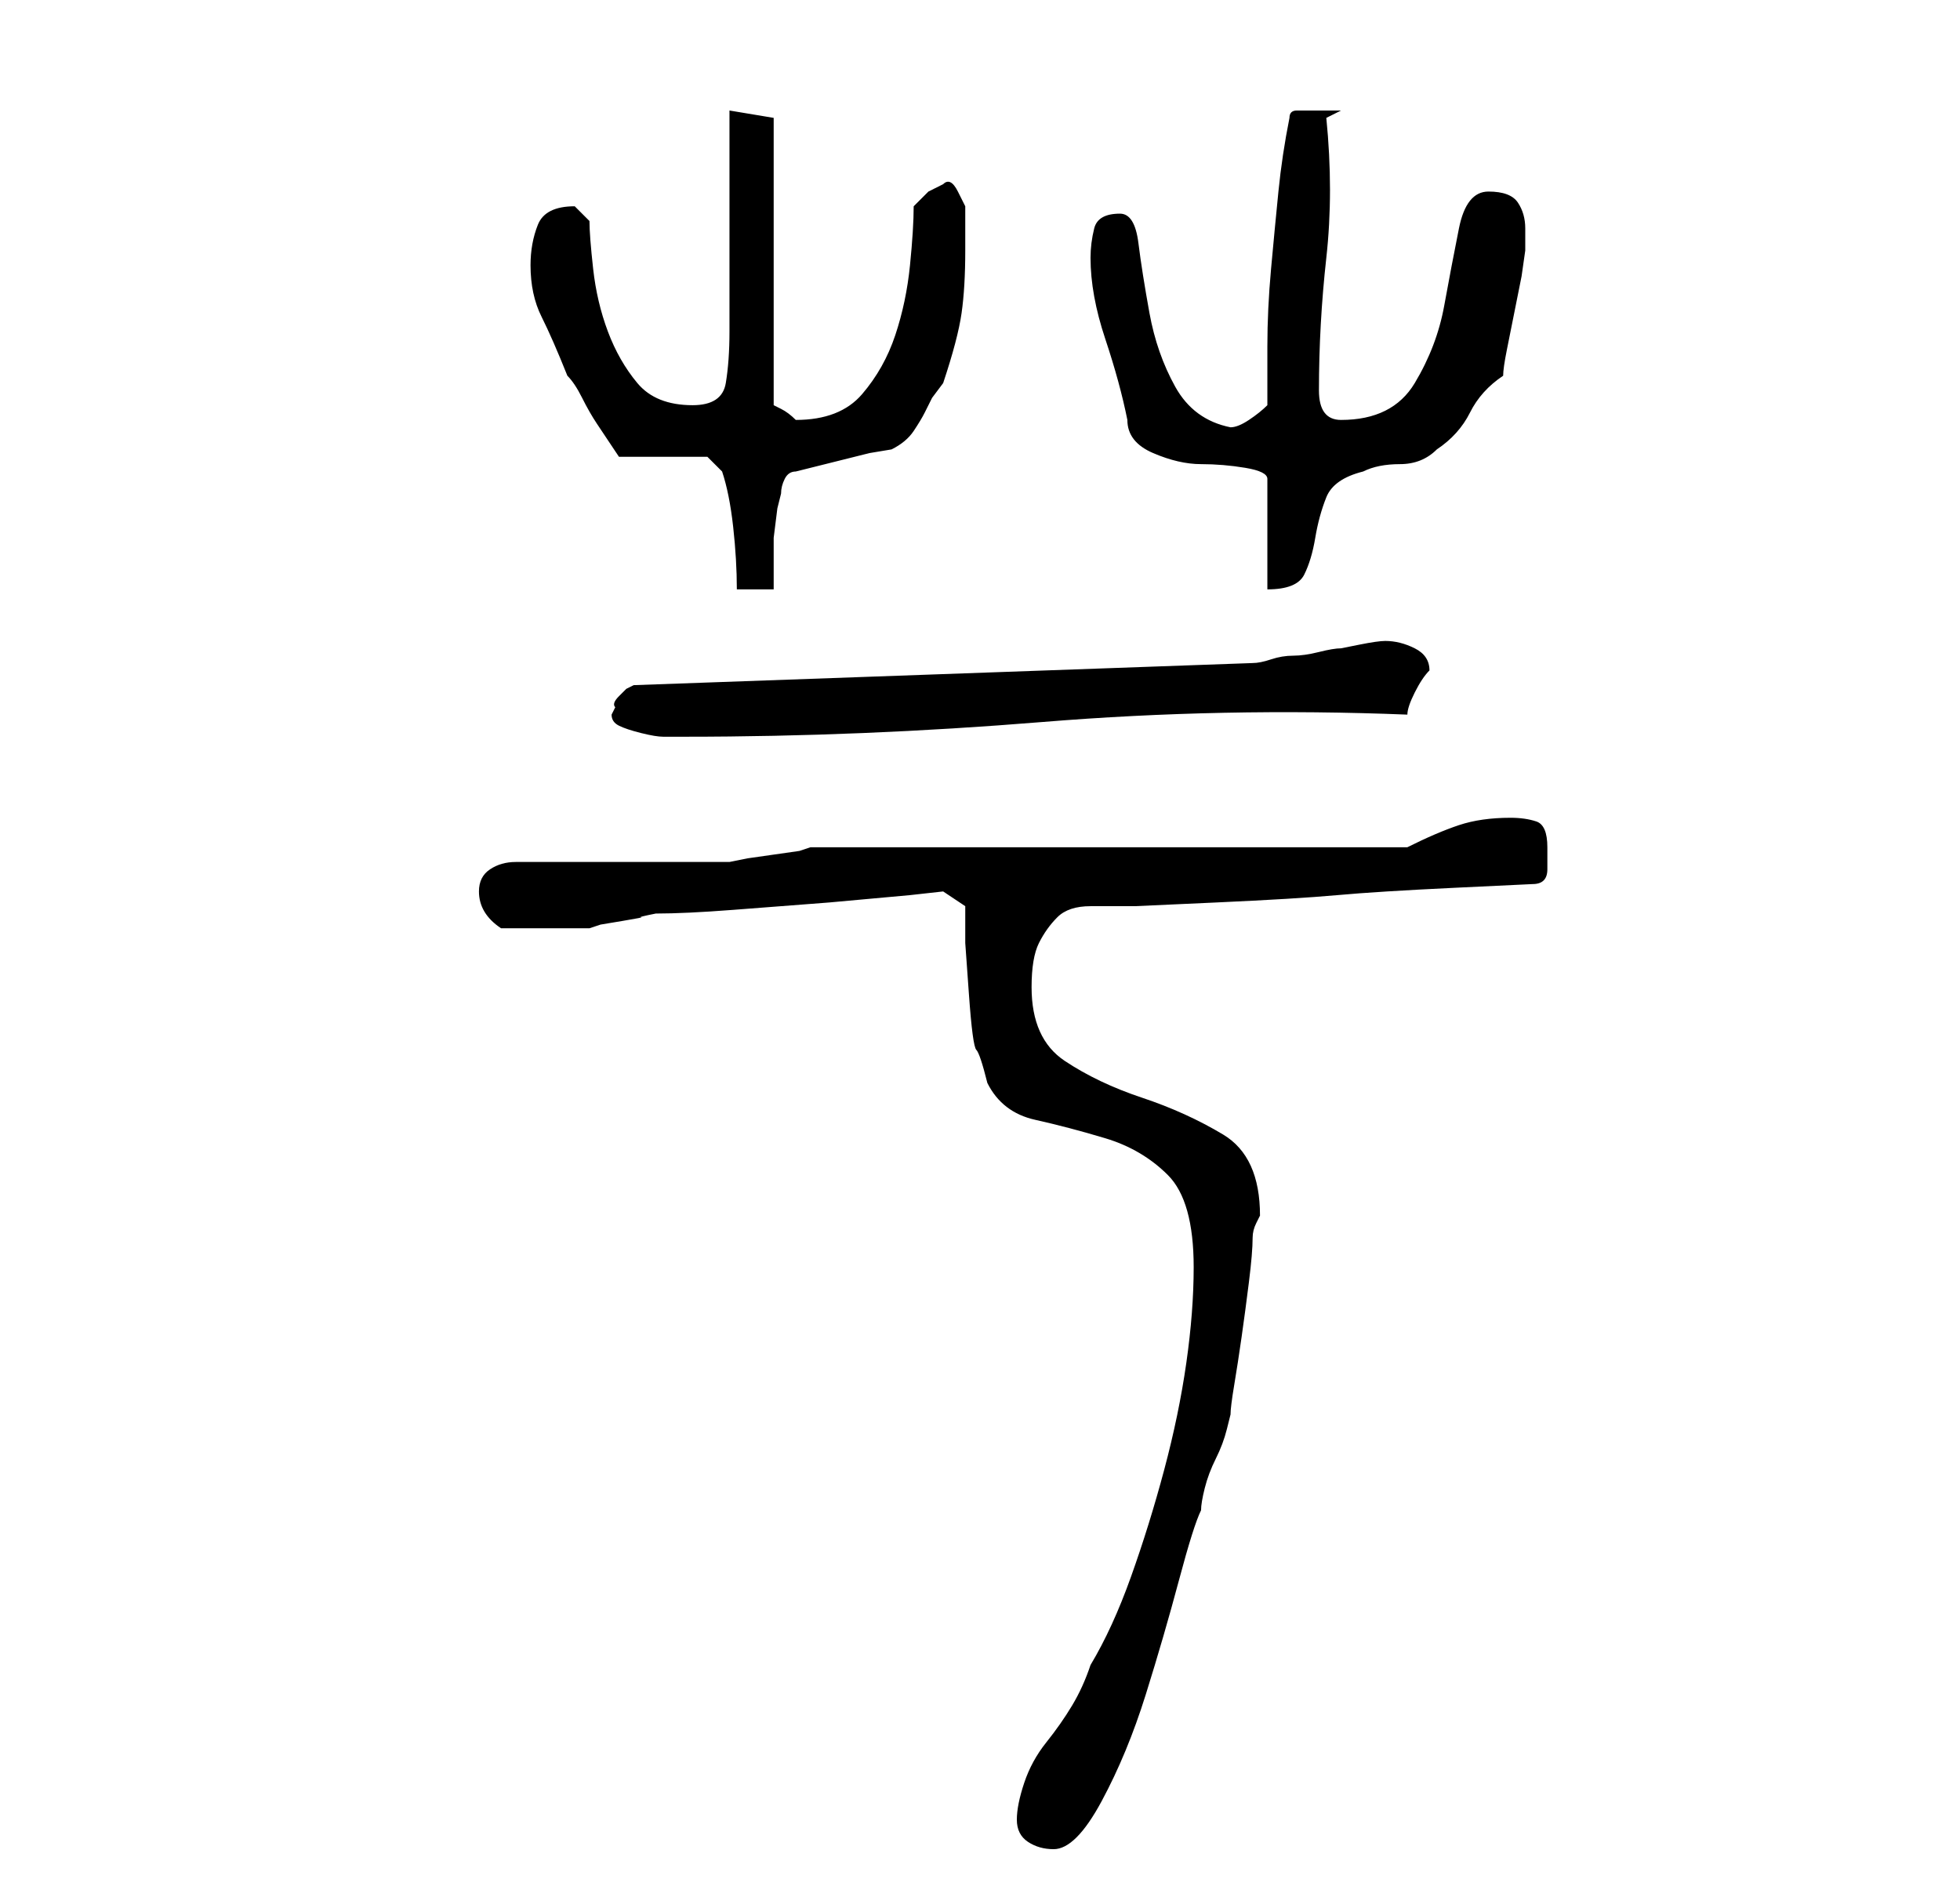 <?xml version="1.0" standalone="no"?>
<!DOCTYPE svg PUBLIC "-//W3C//DTD SVG 1.1//EN" "http://www.w3.org/Graphics/SVG/1.1/DTD/svg11.dtd" >
<svg xmlns="http://www.w3.org/2000/svg" xmlns:xlink="http://www.w3.org/1999/xlink" version="1.1" viewBox="-10 0 266 256">
   <path fill="currentColor"
d="M128 247q0 2 1.5 3t3.5 1q3 0 6.5 -6.5t6 -14.5t4.5 -15.5t3 -9.5q0 -1 0.5 -3t1.5 -4t1.5 -4l0.5 -2q0 -1 0.5 -4t1 -6.5t1 -7.5t0.5 -6q0 -1 0.5 -2l0.5 -1q0 -8 -5 -11t-11 -5t-10.5 -5t-4.5 -10q0 -4 1 -6t2.5 -3.5t4.5 -1.5h6t11 -0.5t16.5 -1t16 -1t10.5 -0.5
q2 0 2 -2v-3q0 -3 -1.5 -3.5t-3.5 -0.5q-4 0 -7 1t-7 3h-81l-1.5 0.5t-3.5 0.5t-3.5 0.5t-2.5 0.5h-6h-9h-8.5h-5.5q-2 0 -3.5 1t-1.5 3q0 3 3 5h3h3h3.5h2.5l1.5 -0.5t3 -0.5t2.5 -0.5t2 -0.5q4 0 10.5 -0.5l13 -1t11 -1l4.5 -0.5l3 2v5t0.5 7t1 7.5t1.5 4.5q2 4 6.5 5
t9.5 2.5t8.5 5t3.5 12.5q0 6 -1 13t-3 14.5t-4.5 14.5t-5.5 12q-1 3 -2.5 5.5t-3.5 5t-3 5.5t-1 5zM73 97q0 1 1 1.5t3 1t3 0.5h3q24 0 48.5 -2t49.5 -1q0 -1 1 -3t2 -3q0 -2 -2 -3t-4 -1v0q-1 0 -3.5 0.5l-2.5 0.5q-1 0 -3 0.5t-3.5 0.5t-3 0.5t-2.5 0.5l-84 3l-1 0.5t-1 1
t-0.5 1.5zM62 36q0 4 1.5 7t3.5 8q1 1 2 3t2 3.5l2 3l1 1.5h12l0.5 0.5l1.5 1.5q1 3 1.5 7.5t0.5 8.5h5v-3v-4t0.5 -4l0.5 -2q0 -1 0.5 -2t1.5 -1l2 -0.5l4 -1l4 -1t3 -0.5q2 -1 3 -2.5t1.5 -2.5l1 -2t1.5 -2q2 -6 2.5 -9.5t0.5 -8.5v-3v-3t-1 -2t-2 -1l-2 1t-2 2
q0 3 -0.5 8t-2 9.5t-4.5 8t-9 3.5v0q-1 -1 -2 -1.5l-1 -0.5v-39l-6 -1v6v9v9.5v5.5q0 4 -0.5 7t-4.5 3q-5 0 -7.5 -3t-4 -7t-2 -8.5t-0.5 -6.5l-2 -2v0q-4 0 -5 2.5t-1 5.5zM138 35q0 5 2 11t3 11q0 3 3.5 4.5t6.5 1.5t6 0.5t3 1.5v15q4 0 5 -2t1.5 -5t1.5 -5.5t5 -3.5
q2 -1 5 -1t5 -2q3 -2 4.5 -5t4.5 -5q0 -1 0.5 -3.5l1 -5l1 -5t0.5 -3.5v-3q0 -2 -1 -3.5t-4 -1.5t-4 5t-2 10.5t-4 10.5t-10 5q-3 0 -3 -4q0 -9 1 -18t0 -19l2 -1h-2h-1h-3q-1 0 -1 1q-1 5 -1.5 10t-1 10.5t-0.5 10.5v8q-1 1 -2.5 2t-2.5 1q-5 -1 -7.5 -5.5t-3.5 -10
t-1.5 -9.5t-2.5 -4q-3 0 -3.5 2t-0.5 4z" />
</svg>
